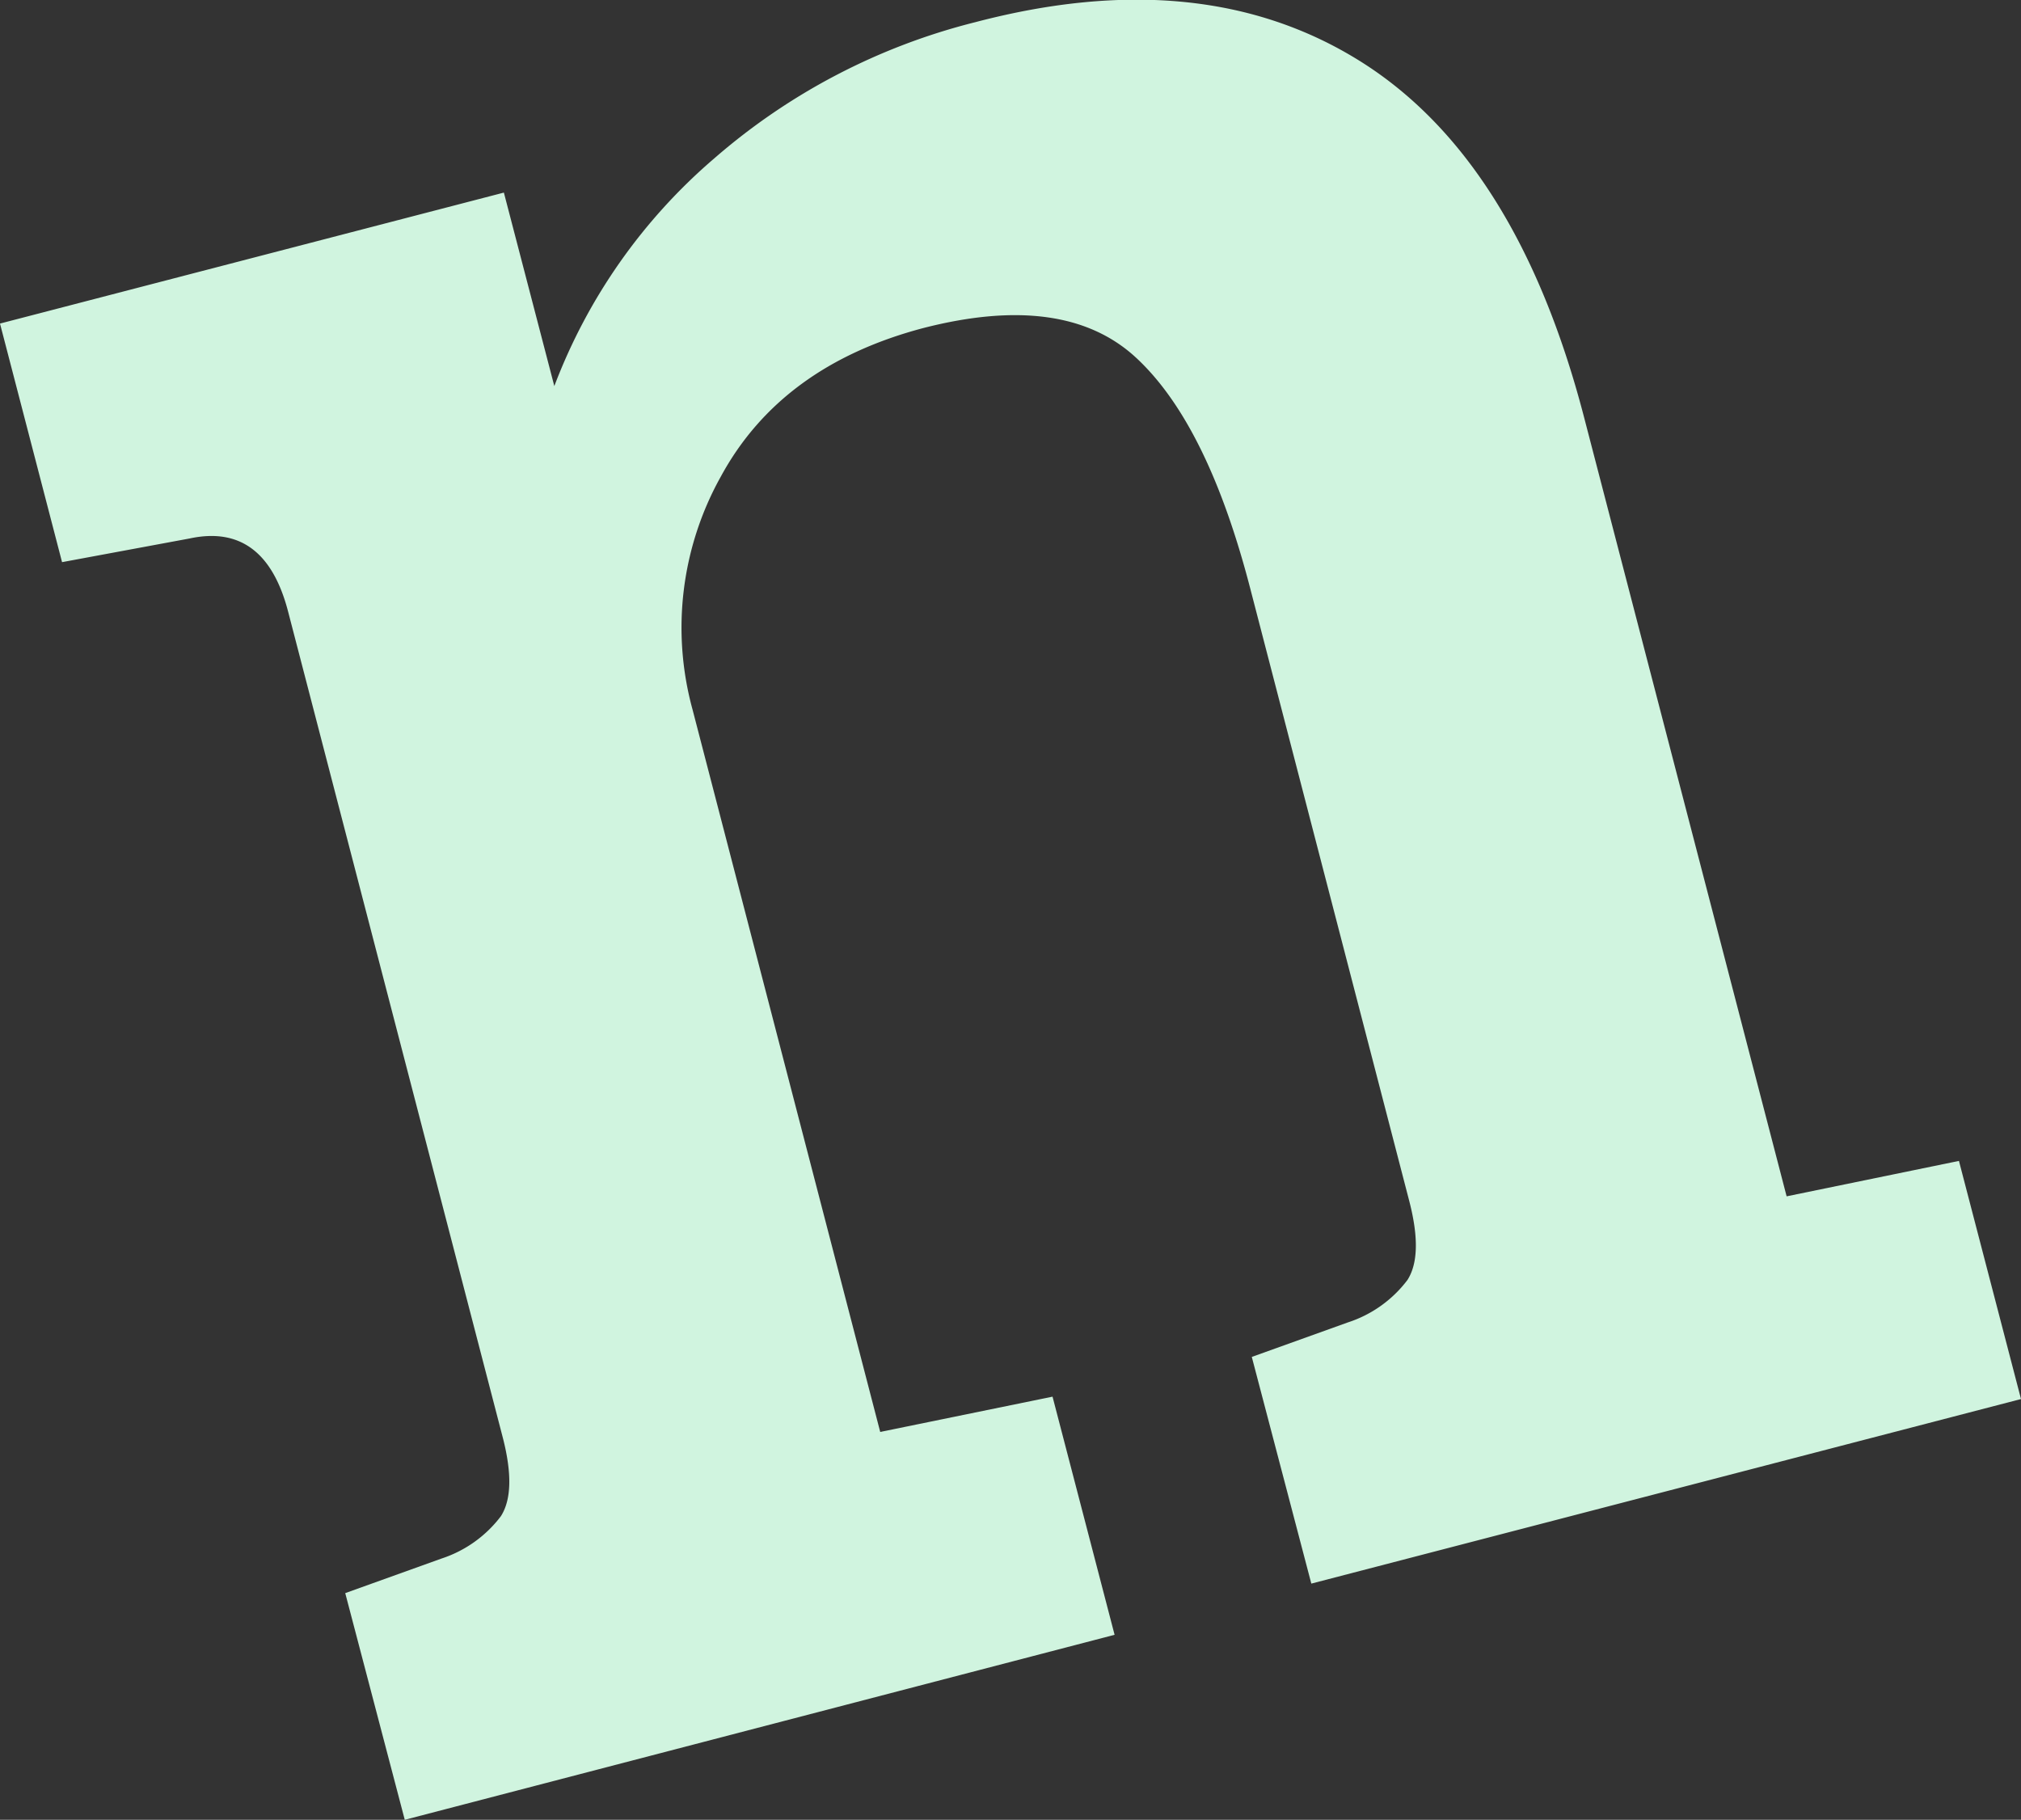 <svg xmlns="http://www.w3.org/2000/svg" viewBox="0 0 135.81 122.27"><rect x="0" y="0" width="135.81" height="122.27" fill="#333333" stroke="none"/><defs><style>.cls-1{fill:#d0f4df;}</style></defs><title>Asset 22</title><g id="Layer_2" data-name="Layer 2"><g id="R_Calf_Muscle" data-name="R Calf Muscle"><path class="cls-1" d="M4.17,37.77,0,21.74l33.86-8.8,3.39,13A37.73,37.73,0,0,1,48,10.64,42.44,42.44,0,0,1,65.54,1.49q15.22-4,25.81,2.59t15.11,24l13.6,52.3L131.64,78l4.17,16-47.69,12.4-4-15.23,6.46-2.32a8.17,8.17,0,0,0,4-2.85q1.06-1.66.13-5.27L84,39.48q-2.86-11-7.65-15.44t-14.3-2Q52.5,24.56,48.45,32a20.82,20.82,0,0,0-1.91,15.68L59.15,96.21l11.58-2.37,4.17,16L27.2,122.27l-4-15.23,6.46-2.32a8.19,8.19,0,0,0,4-2.85q1.06-1.66.13-5.27L19.36,41.09q-1.56-6-6.62-4.91Z"/></g></g></svg>